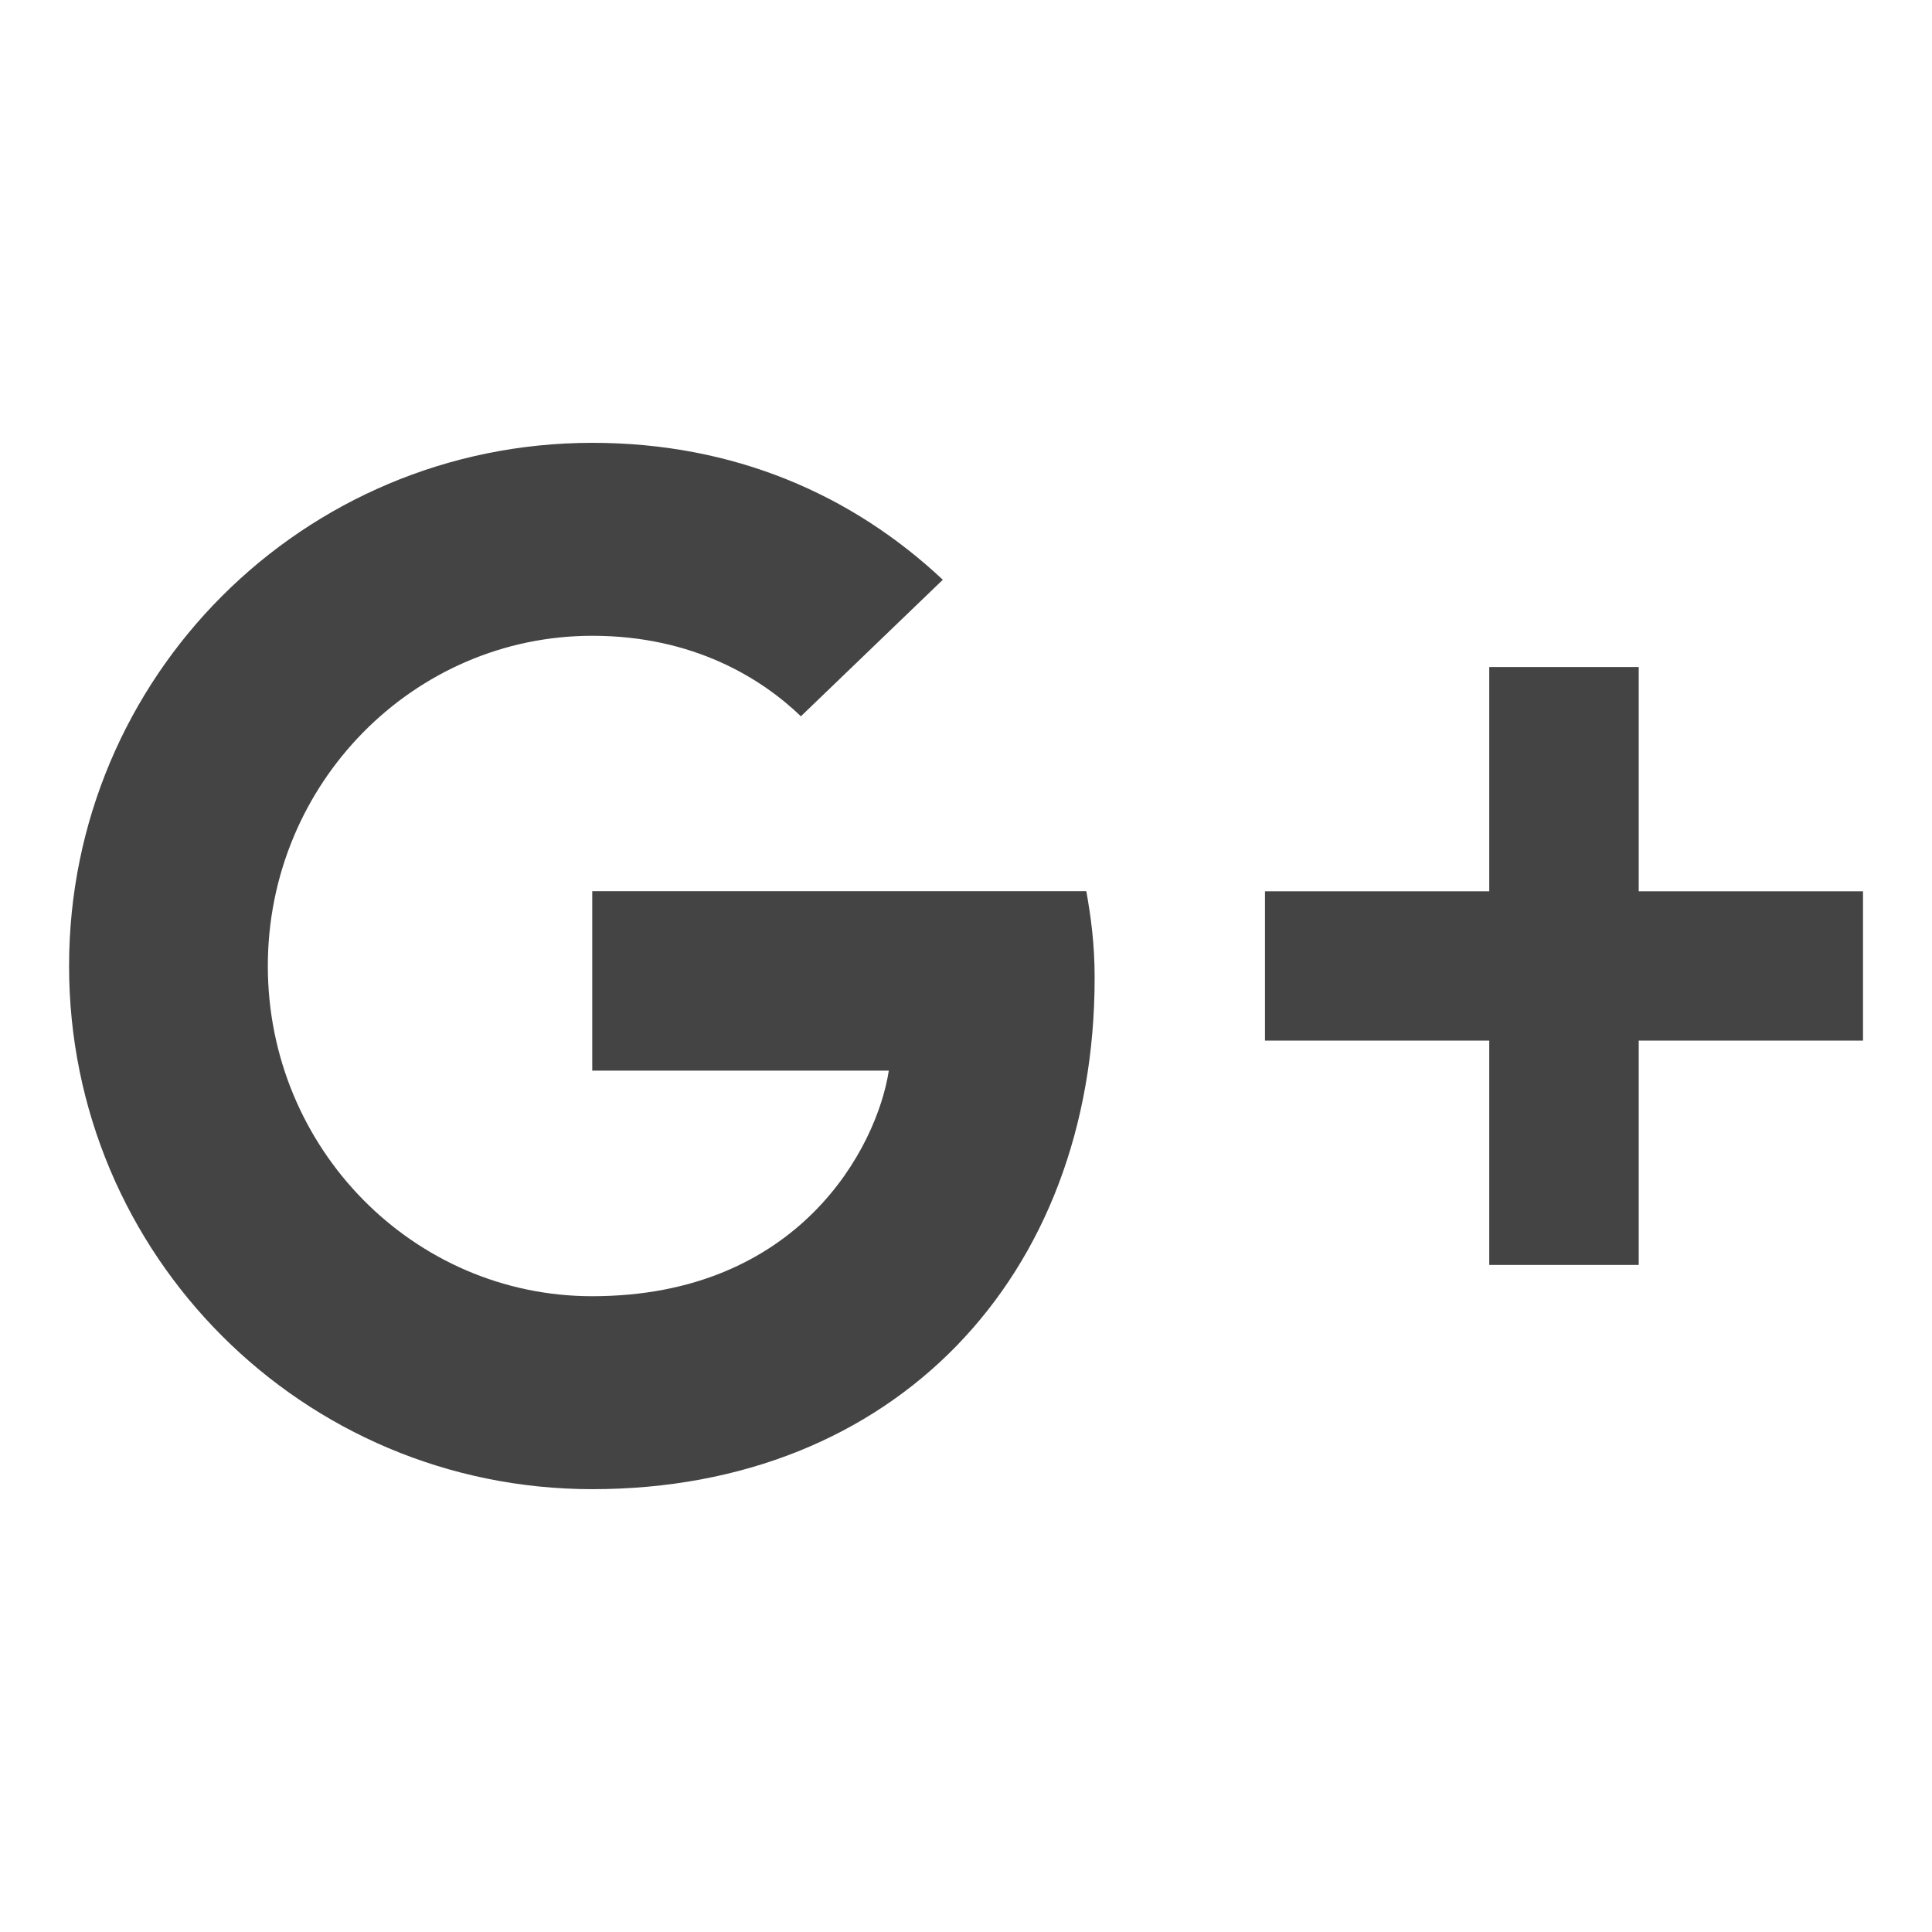 <!-- Generated by IcoMoon.io -->
<svg version="1.1" xmlns="http://www.w3.org/2000/svg" width="24" height="24" viewBox="0 0 24 24">
<title>googleplus</title>
<path fill="#444" d="M13.495 11.072c0.057 0.323 0.103 0.65 0.103 1.077 0 3.713-2.489 6.35-6.24 6.35-3.595 0-6.5-2.905-6.5-6.499s2.905-6.499 6.5-6.499c1.755 0 3.222 0.639 4.354 1.701l-1.763 1.696c-0.483-0.465-1.329-1-2.591-1-2.22 0-4.031 1.836-4.031 4.102 0 2.269 1.811 4.102 4.029 4.102 2.571 0 3.538-1.847 3.685-2.802h-3.684v-2.229h6.137zM20.357 11.072v-2.786h-1.857v2.786h-2.786v1.855h2.786v2.786h1.857v-2.786h2.786v-1.855h-2.786z"></path>
</svg>
